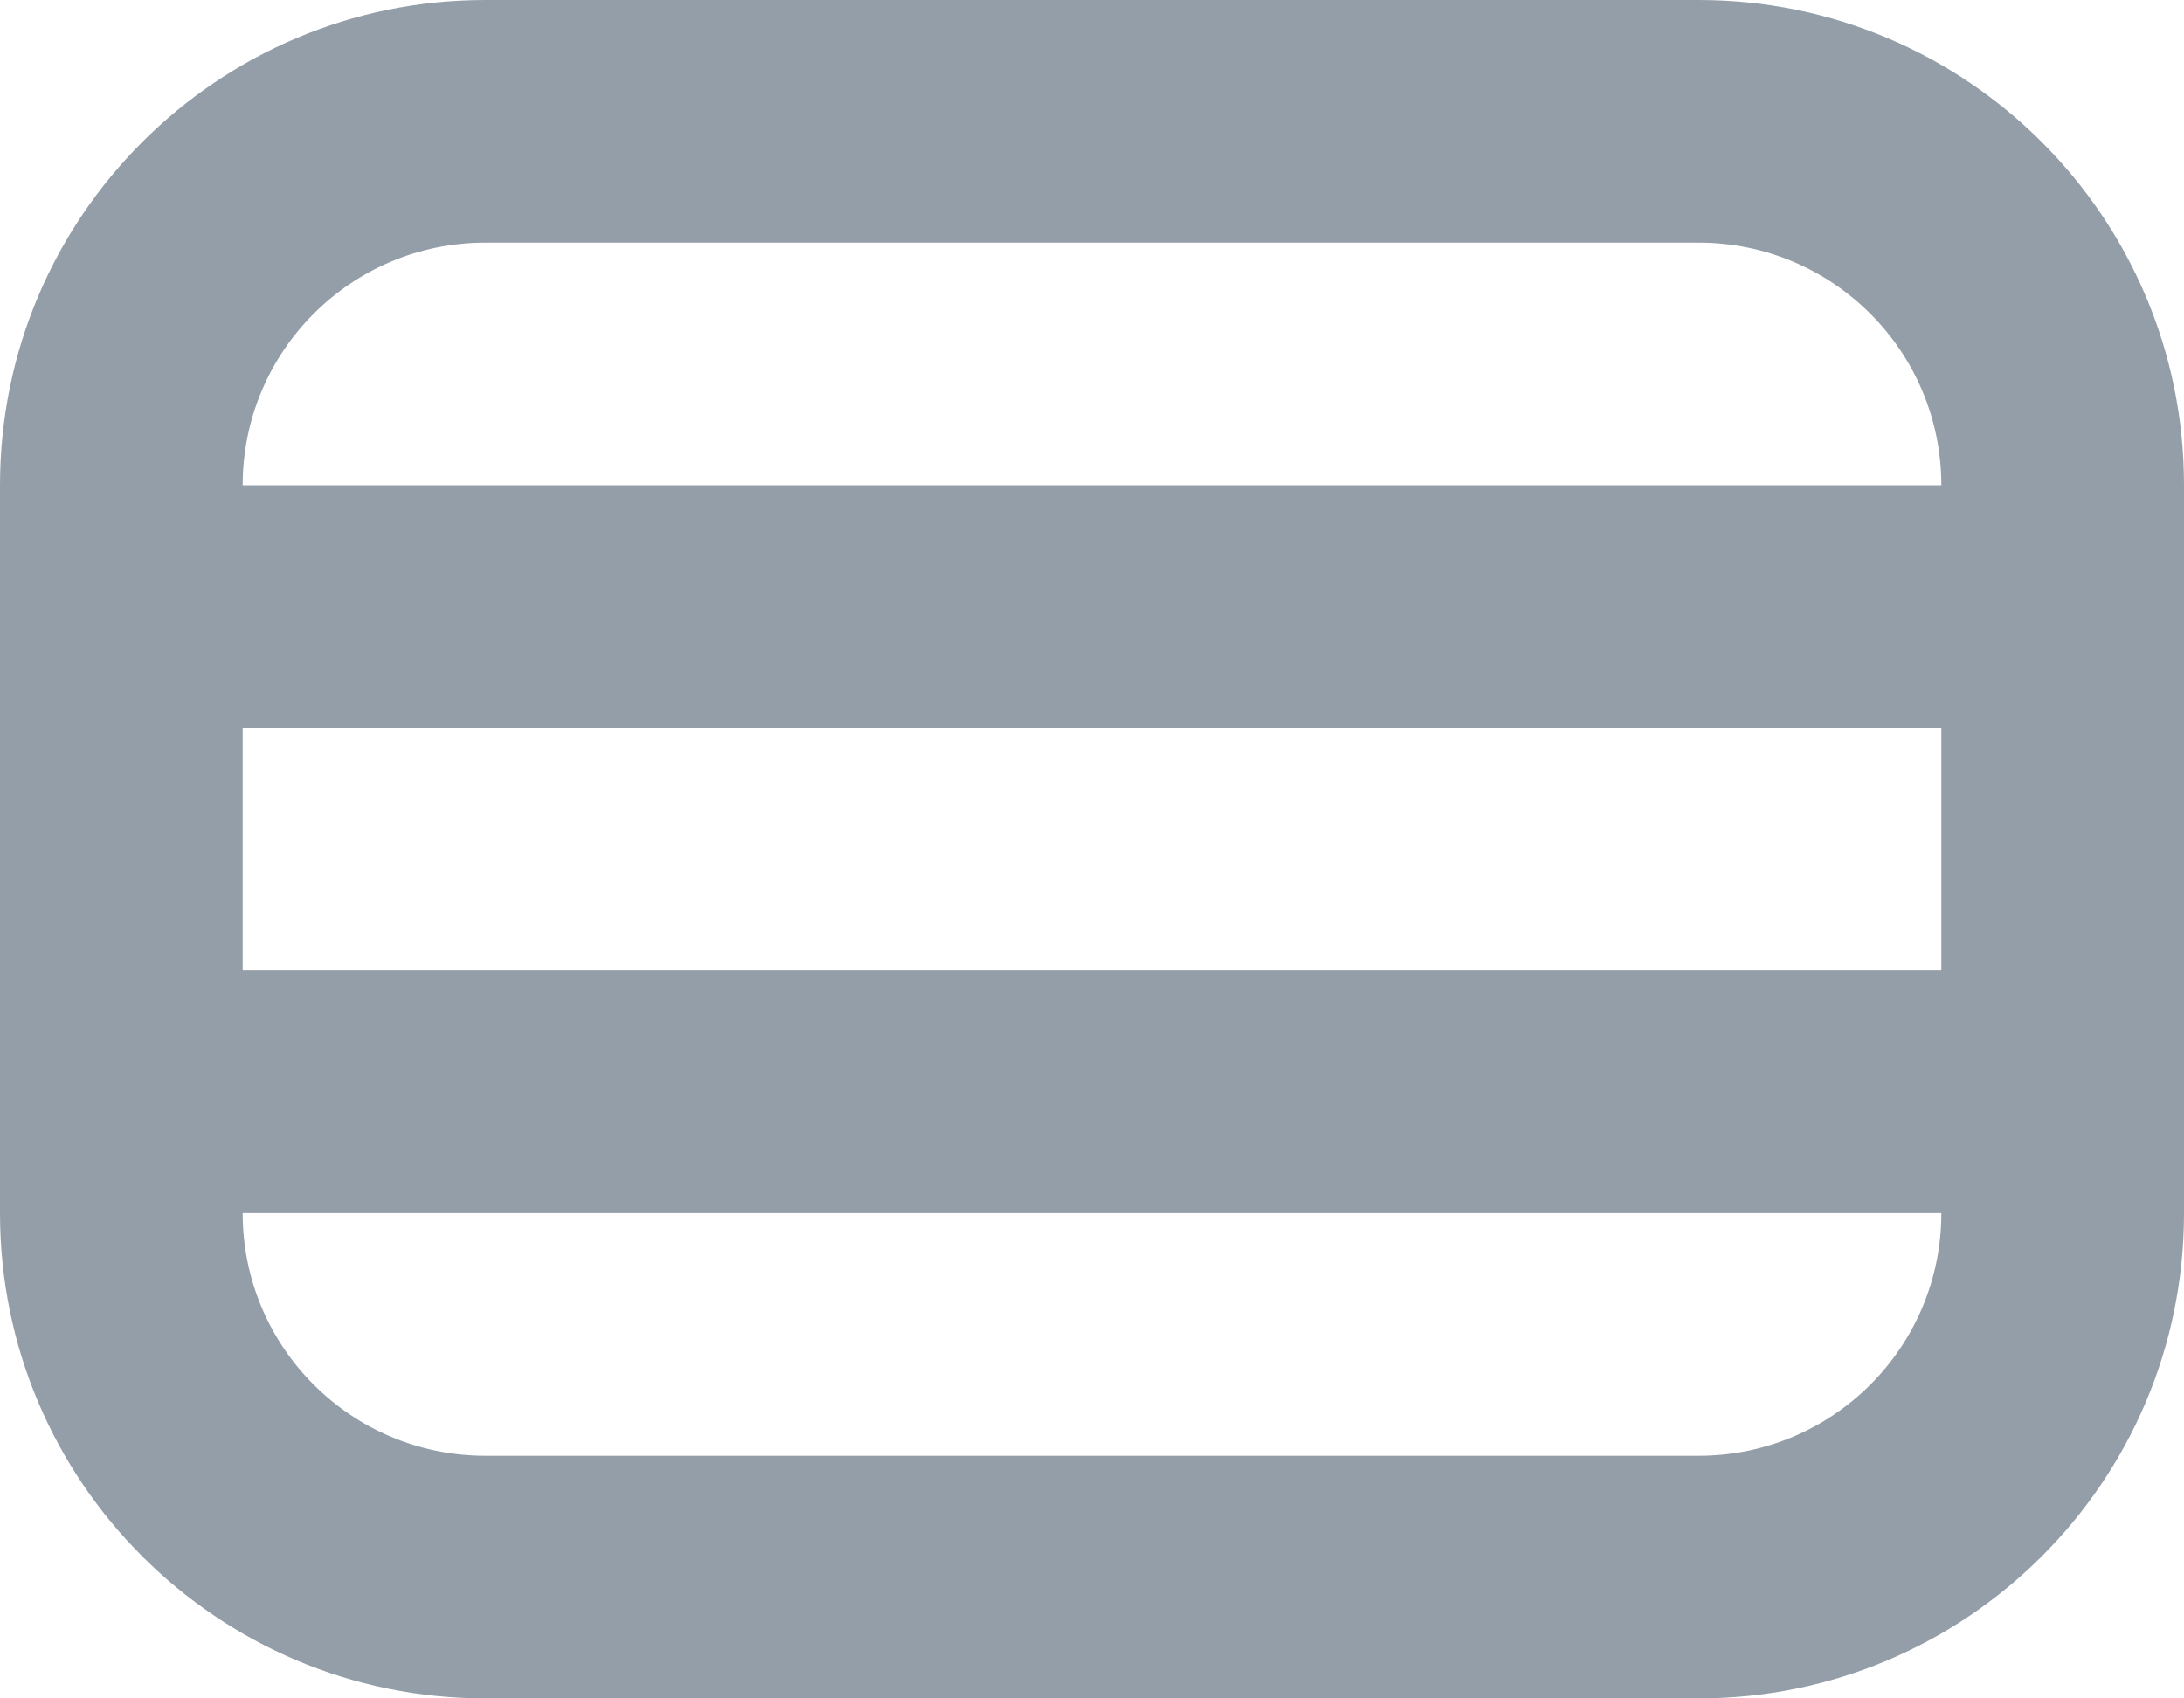 <svg width="18" height="14" viewBox="0 0 18 14" fill="none" xmlns="http://www.w3.org/2000/svg">
<path fill-rule="evenodd" clip-rule="evenodd" d="M0 4C0 1.791 1.791 0 4 0H14C16.209 0 18 1.791 18 4V10C18 12.209 16.209 14 14 14H4C1.791 14 0 12.209 0 10V4ZM14 2H4C2.895 2 2 2.895 2 4L16 4C16 2.895 15.105 2 14 2ZM2 10C2 11.105 2.895 12 4 12H14C15.105 12 16 11.105 16 10H2ZM2 6H16V8H2V6Z" fill="#949EA8"/>
</svg>
